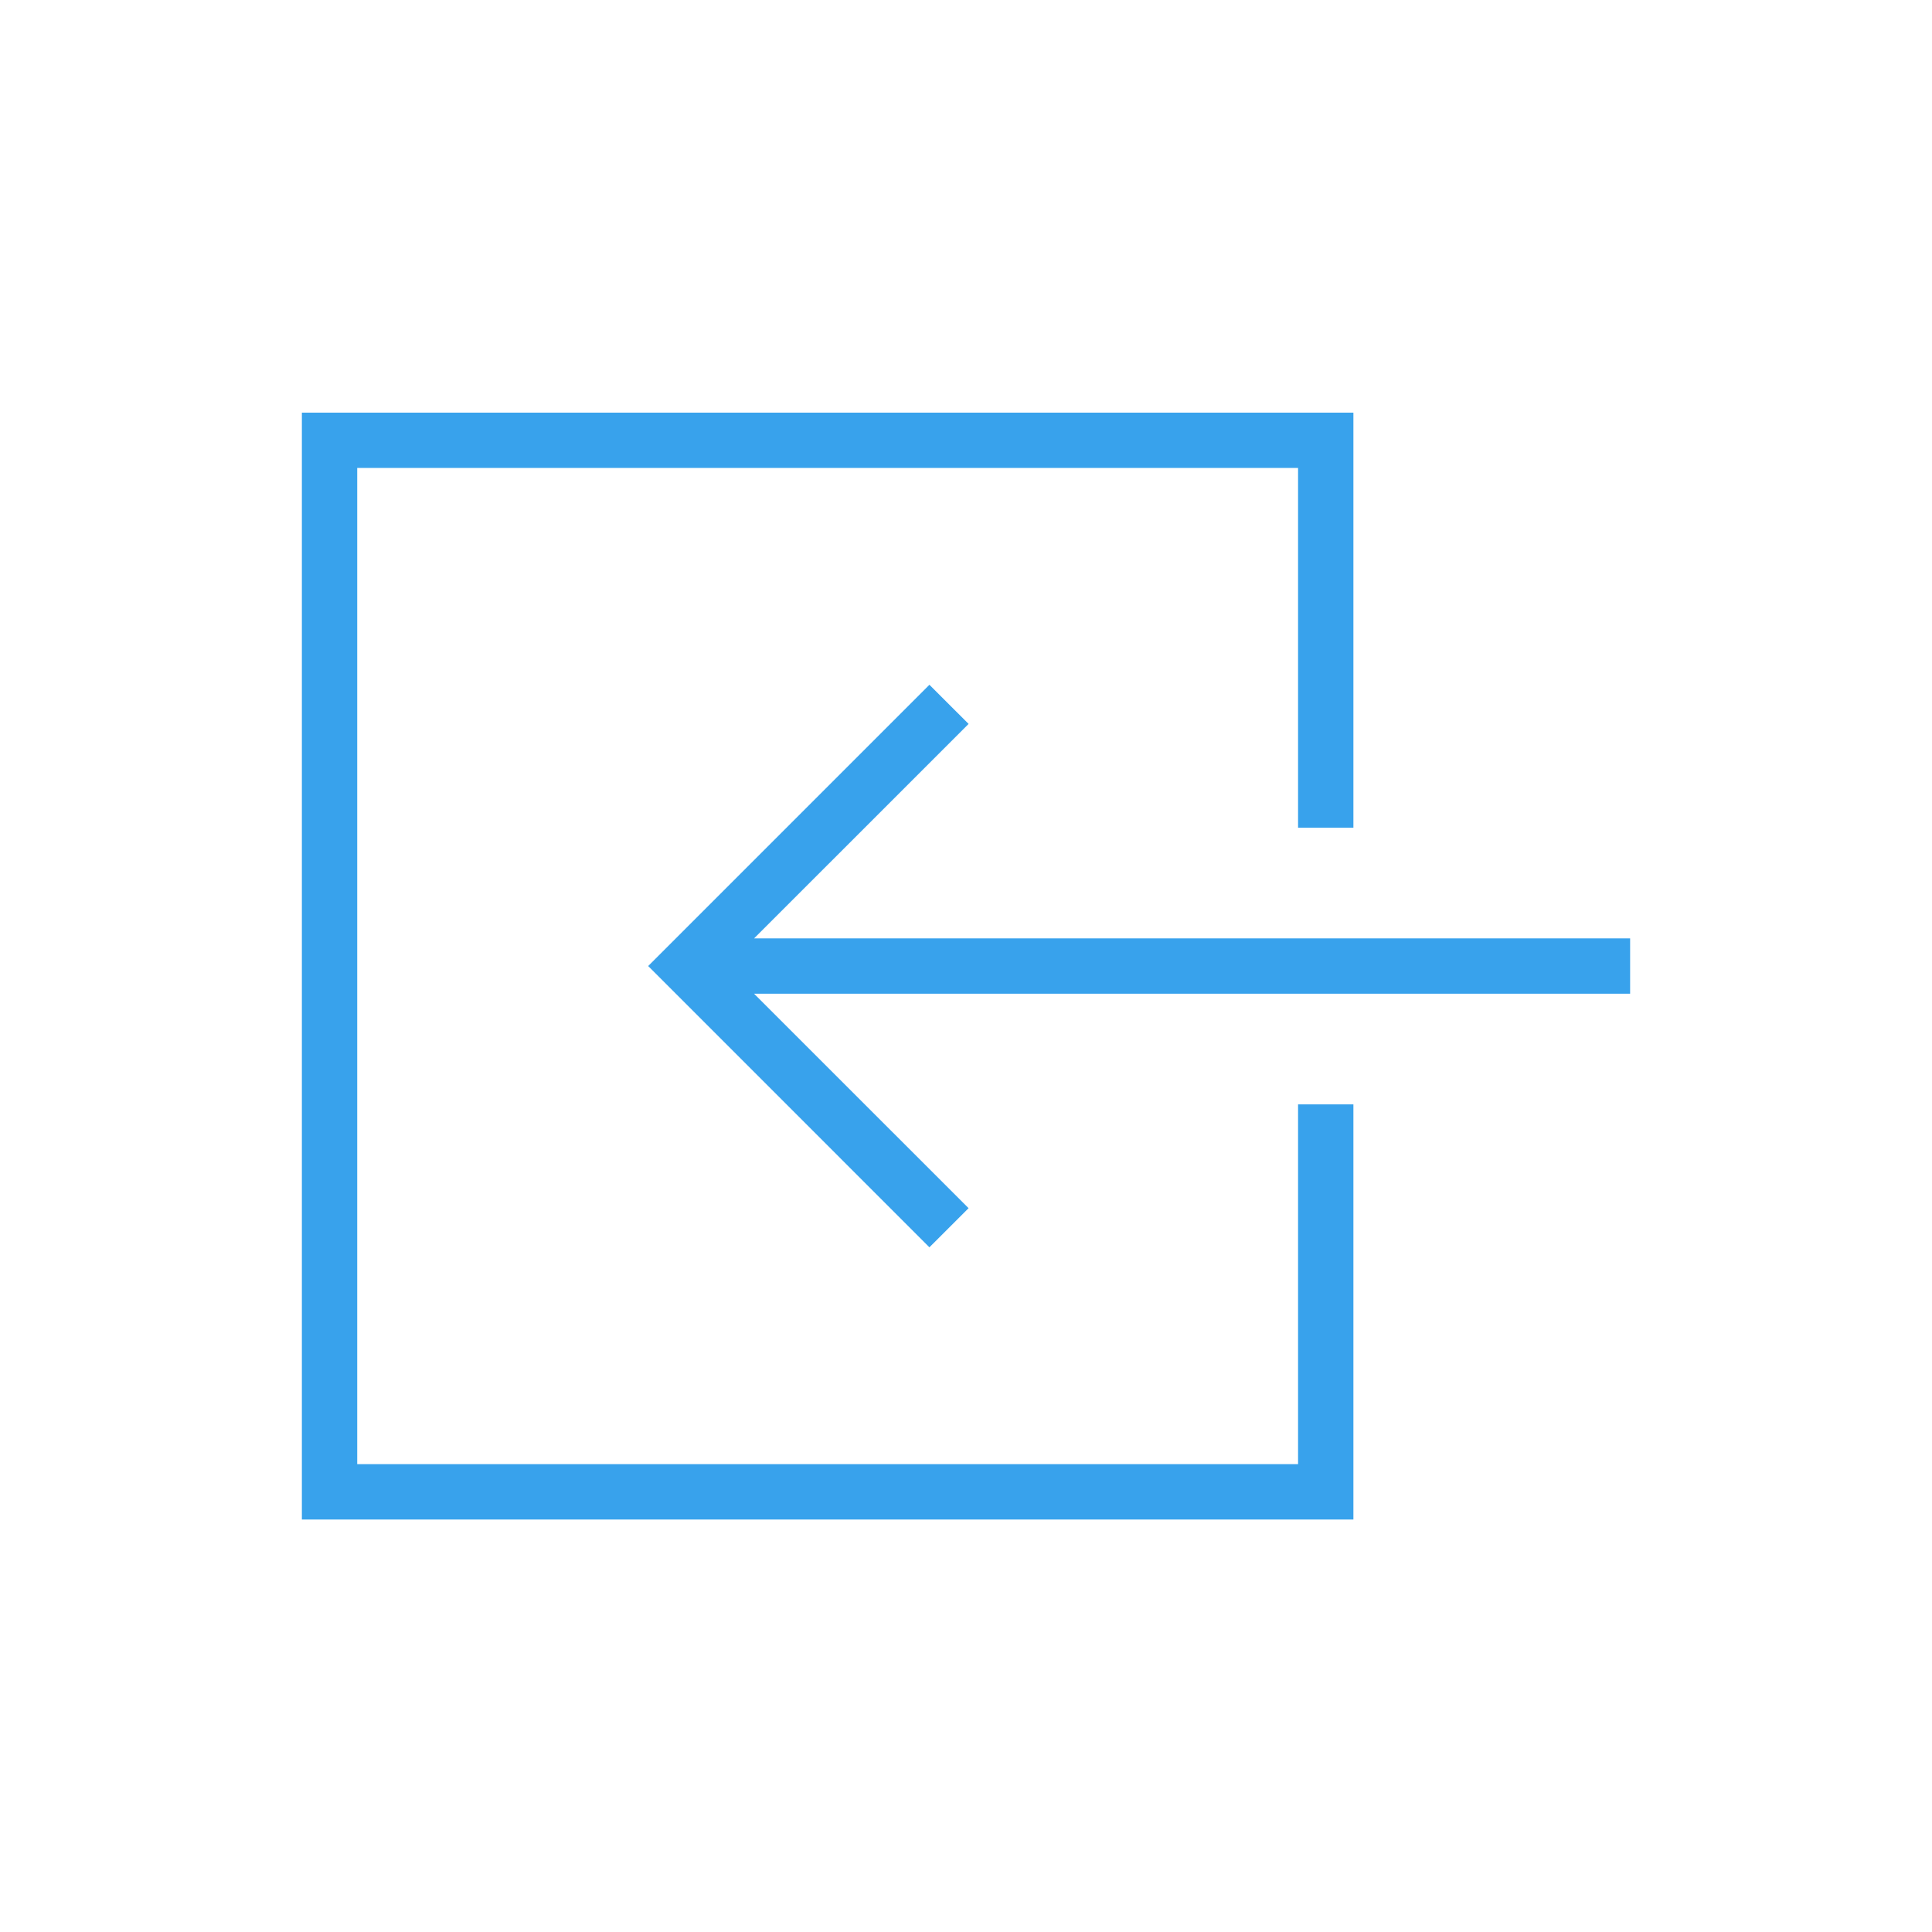 <?xml version="1.0" encoding="UTF-8" standalone="no"?>
<!-- Created with Inkscape (http://www.inkscape.org/) -->

<svg
   xmlns:dc="http://purl.org/dc/elements/1.1/"
   xmlns:cc="http://creativecommons.org/ns#"
   xmlns:rdf="http://www.w3.org/1999/02/22-rdf-syntax-ns#"
   xmlns:svg="http://www.w3.org/2000/svg"
   xmlns="http://www.w3.org/2000/svg"
   xmlns:sodipodi="http://sodipodi.sourceforge.net/DTD/sodipodi-0.dtd"
   xmlns:inkscape="http://www.inkscape.org/namespaces/inkscape"
   width="48"
   height="48"
   id="svg18107"
   version="1.1"
   inkscape:version="0.48+devel r12392"
   sodipodi:docname="document-import.svg">
  <defs
     id="defs18109">
    <linearGradient
       id="linearGradient3257">
      <stop
         id="stop3259"
         style="stop-color:#a50000;stop-opacity:1"
         offset="0" />
      <stop
         id="stop3261"
         style="stop-color:#e73800;stop-opacity:1"
         offset="1" />
    </linearGradient>
    <linearGradient
       id="linearGradient3257-3">
      <stop
         offset="0"
         style="stop-color:#a50000;stop-opacity:1"
         id="stop3259-5" />
      <stop
         offset="1"
         style="stop-color:#e73800;stop-opacity:1"
         id="stop3261-5" />
    </linearGradient>
  </defs>
  <sodipodi:namedview
     id="base"
     pagecolor="#ffffff"
     bordercolor="#666666"
     borderopacity="1.0"
     inkscape:pageopacity="0.0"
     inkscape:pageshadow="2"
     inkscape:zoom="17.107565"
     inkscape:cx="11.182184"
     inkscape:cy="16.680565"
     inkscape:document-units="px"
     inkscape:current-layer="layer1"
     showgrid="false"
     inkscape:window-width="1366"
     inkscape:window-height="715"
     inkscape:window-x="0"
     inkscape:window-y="30"
     inkscape:window-maximized="1" />
  <g
     inkscape:label="Capa 1"
     inkscape:groupmode="layer"
     id="layer1"
     transform="translate(0,-1004.362)">
    <g
       id="layer1-10"
       inkscape:label="Capa 1"
       transform="matrix(-1,0,0,1,48,0)">
      <g
         transform="matrix(-1,0,0,1,48,0)"
         inkscape:label="Capa 1"
         id="layer1-1">
        <path
           inkscape:connector-curvature="0"
           id="path62"
           style="fill:#38a2ec;fill-opacity:1;fill-rule:nonzero;stroke:none"
           d="m 24.064,1022.347 -0.973,-0.972 -6.987,6.988 6.987,6.988 0.973,-0.972 -5.329,-5.328 21.765,0 0,-1.375 -21.765,0 5.329,-5.328" />
        <path
           inkscape:connector-curvature="0"
           id="path64"
           style="fill:#38a2ec;fill-opacity:1;fill-rule:nonzero;stroke:none"
           d="m 33.625,1031.8 -1.375,0 0,8.938 -23.375,0 0,-24.75 23.375,0 0,8.938 1.375,0 0,-10.312 -26.125,0 0,27.5 26.125,0 0,-10.312" />
      </g>
    </g>
  </g>
</svg>

